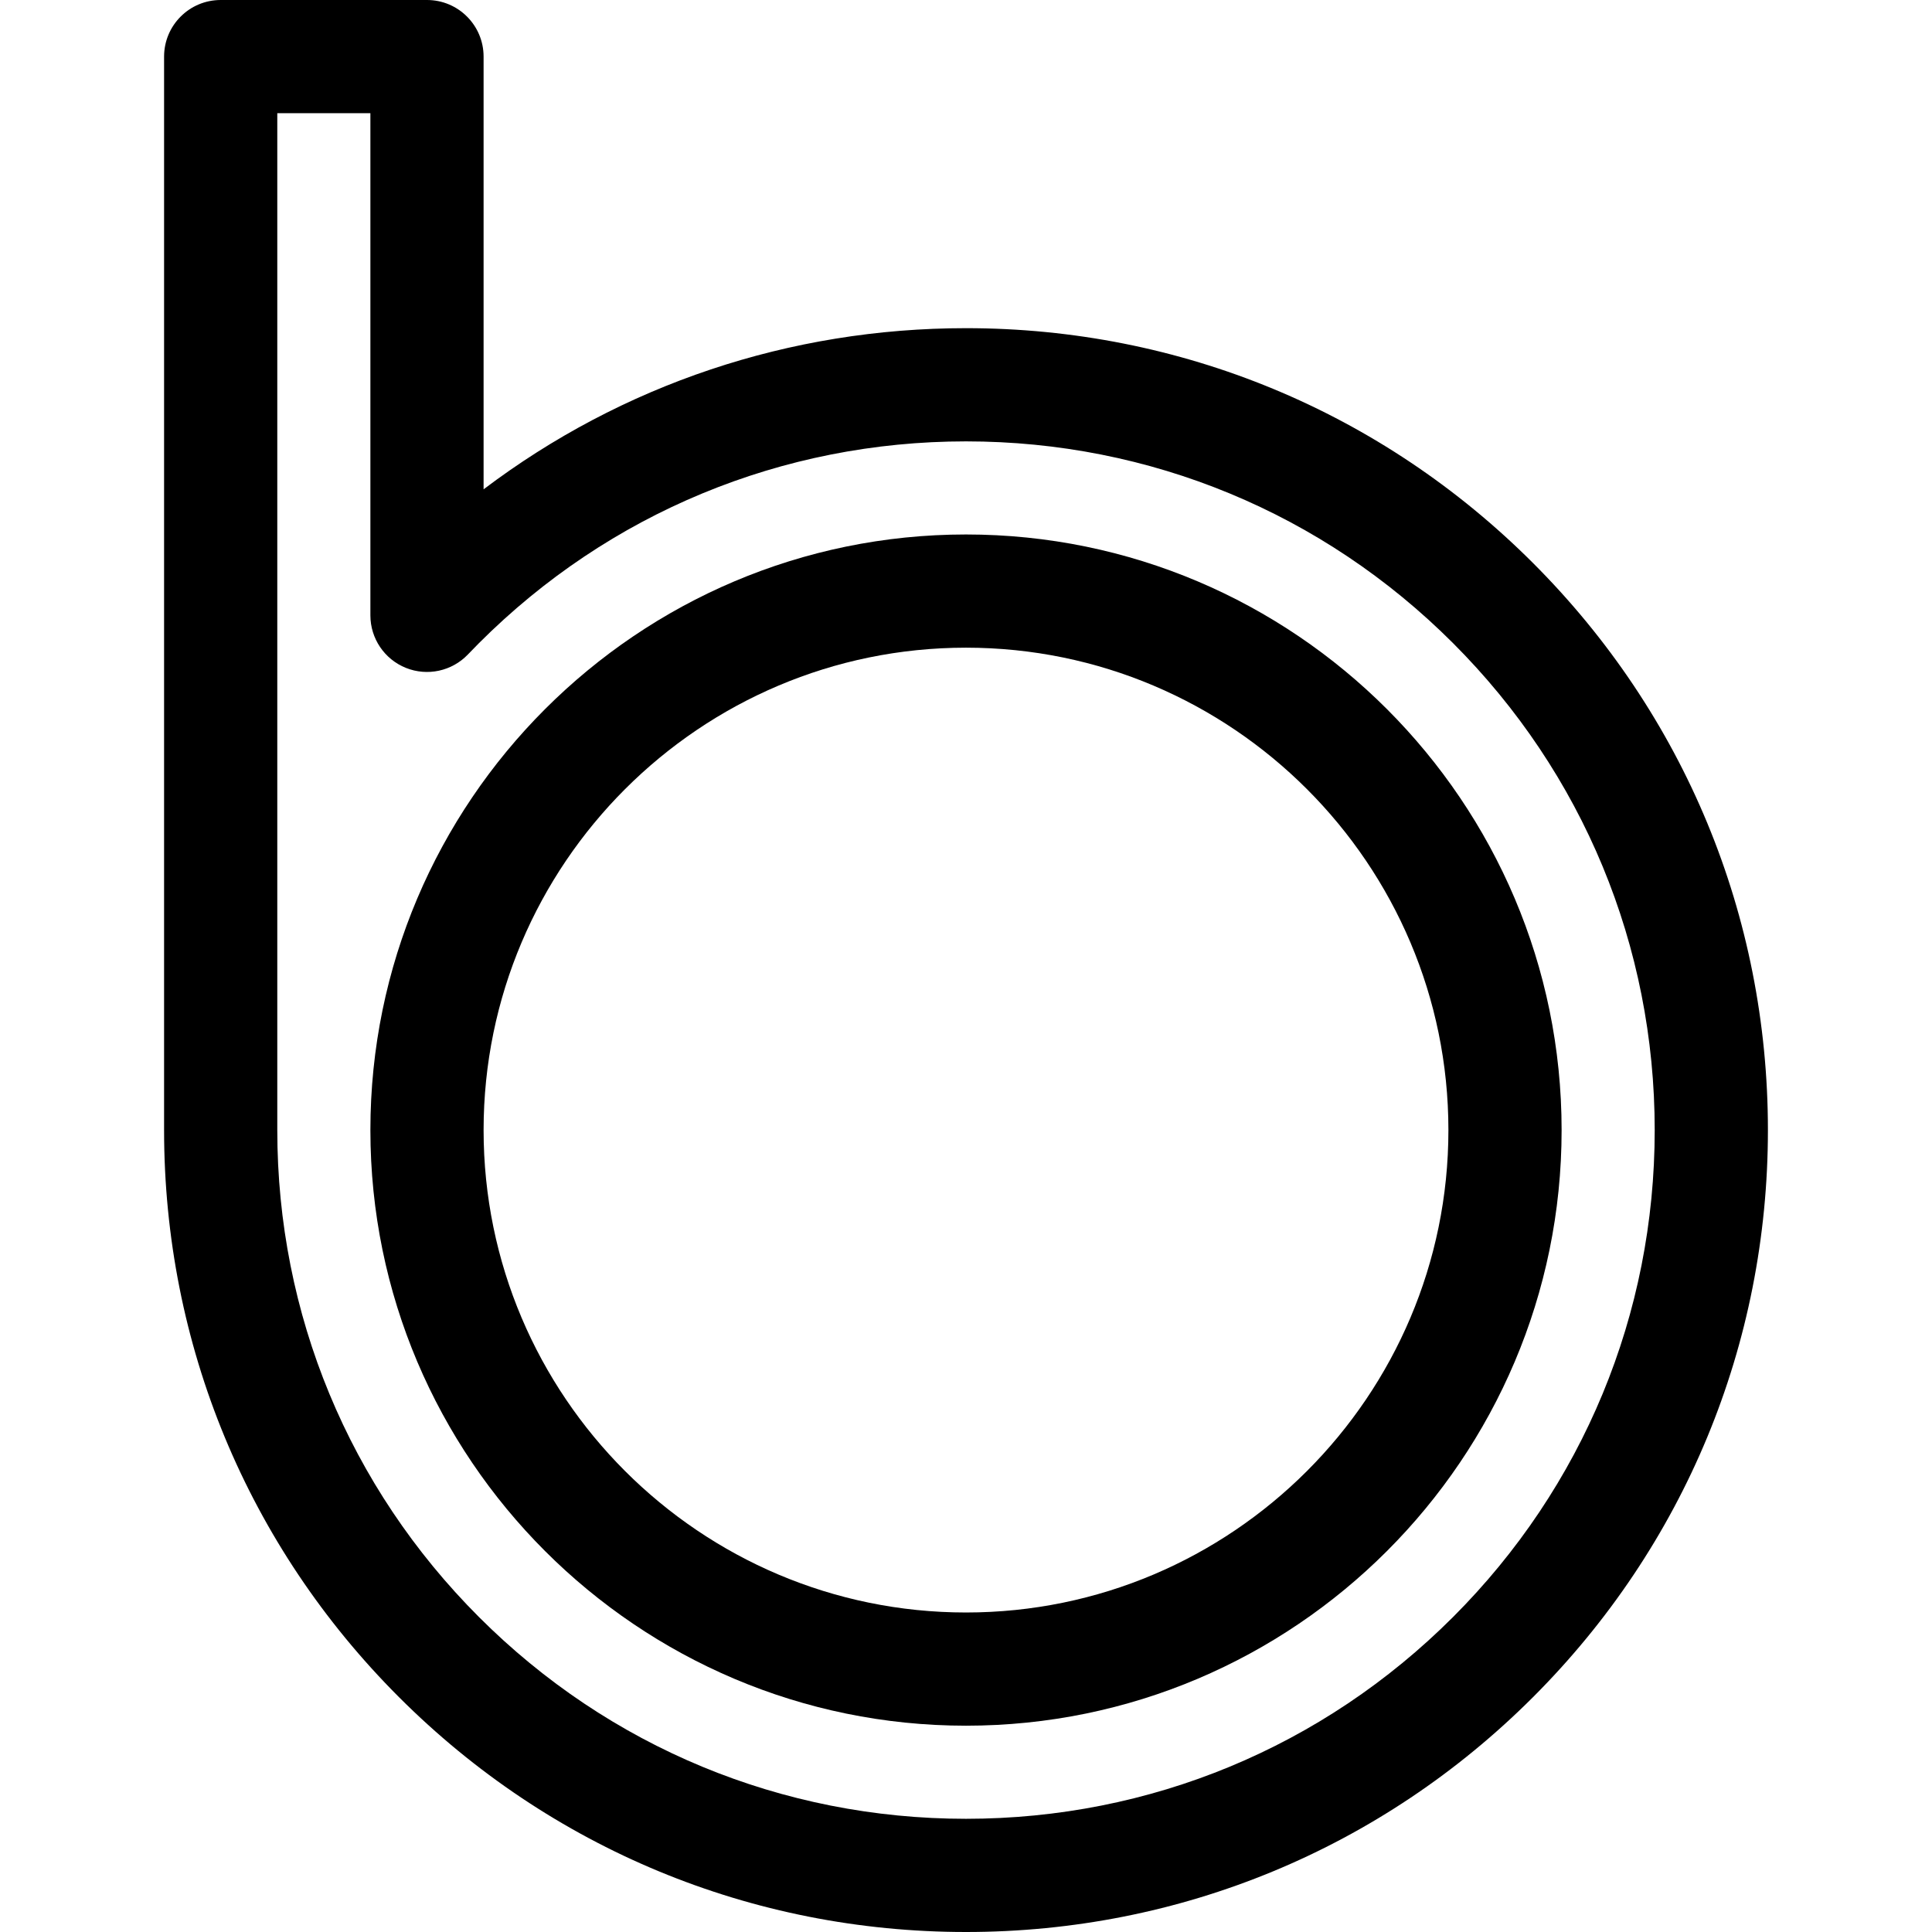 <?xml version="1.0" encoding="UTF-8" standalone="no"?>
<!-- Generator: Adobe Illustrator 19.0.0, SVG Export Plug-In . SVG Version: 6.00 Build 0)  -->

<svg
   xmlns:dc="http://purl.org/dc/elements/1.1/"
   xmlns:cc="http://creativecommons.org/ns#"
   xmlns:rdf="http://www.w3.org/1999/02/22-rdf-syntax-ns#"
   xmlns:svg="http://www.w3.org/2000/svg"
   xmlns="http://www.w3.org/2000/svg"
   xmlns:sodipodi="http://sodipodi.sourceforge.net/DTD/sodipodi-0.dtd"
   xmlns:inkscape="http://www.inkscape.org/namespaces/inkscape"
   version="1.1"
   id="Capa_1"
   x="0px"
   y="0px"
   viewBox="0 0 512 512"
   style="enable-background:new 0 0 512 512;"
   xml:space="preserve"
   sodipodi:docname="badoo.svg"
   inkscape:version="0.92.3 (2405546, 2018-03-11)"><defs
   id="defs47" /><sodipodi:namedview
   pagecolor="#ffffff"
   bordercolor="#666666"
   borderopacity="1"
   objecttolerance="10"
   gridtolerance="10"
   guidetolerance="10"
   inkscape:pageopacity="0"
   inkscape:pageshadow="2"
   inkscape:window-width="640"
   inkscape:window-height="480"
   id="namedview45"
   showgrid="false"
   inkscape:showpageshadow="false"
   inkscape:zoom="0.4609375"
   inkscape:cx="218.0339"
   inkscape:cy="256"
   inkscape:window-x="0"
   inkscape:window-y="0"
   inkscape:window-maximized="0"
   inkscape:current-layer="Capa_1" />
<g
   id="g6">
	<g
   id="g4">
		<path
   d="M406.271,149.213C366.132,109.074,312.765,86.968,256,86.968c-46.749,0-91.194,14.994-127.843,42.705V15    c0-8.284-6.716-15-15-15H58.484c-8.284,0-15,6.716-15,15v284.484c0,56.766,22.106,110.133,62.245,150.271    C145.868,489.895,199.235,512,256,512s110.132-22.105,150.271-62.244c40.139-40.139,62.245-93.506,62.245-150.271    C468.516,242.719,446.41,189.352,406.271,149.213z M385.058,428.543C350.585,463.016,304.752,482,256,482    s-94.585-18.984-129.058-53.457c-34.473-34.473-53.458-80.307-53.458-129.059V30h24.673v133.077c0,6.128,3.728,11.64,9.415,13.921    c5.688,2.282,12.191,0.874,16.426-3.554c0.97-1.014,1.949-2.022,2.944-3.018c34.473-34.473,80.307-53.458,129.058-53.458    c48.751,0,94.585,18.985,129.058,53.458c34.473,34.473,53.458,80.307,53.458,129.058    C438.516,348.236,419.531,394.07,385.058,428.543z"
   id="path2" />
	</g>
</g>
<g
   id="g12">
	<g
   id="g10">
		<path
   d="M256,141.641c-87.035,0-157.843,70.808-157.843,157.843S168.965,457.327,256,457.327s157.843-70.808,157.843-157.843    S343.035,141.641,256,141.641z M256,427.327c-70.493,0-127.843-57.35-127.843-127.843S185.507,171.641,256,171.641    s127.843,57.35,127.843,127.843S326.493,427.327,256,427.327z"
   id="path8" />
	</g>
</g>
<g
   id="g14">
</g>
<g
   id="g16">
</g>
<g
   id="g18">
</g>
<g
   id="g20">
</g>
<g
   id="g22">
</g>
<g
   id="g24">
</g>
<g
   id="g26">
</g>
<g
   id="g28">
</g>
<g
   id="g30">
</g>
<g
   id="g32">
</g>
<g
   id="g34">
</g>
<g
   id="g36">
</g>
<g
   id="g38">
</g>
<g
   id="g40">
</g>
<g
   id="g42">
</g>
</svg>